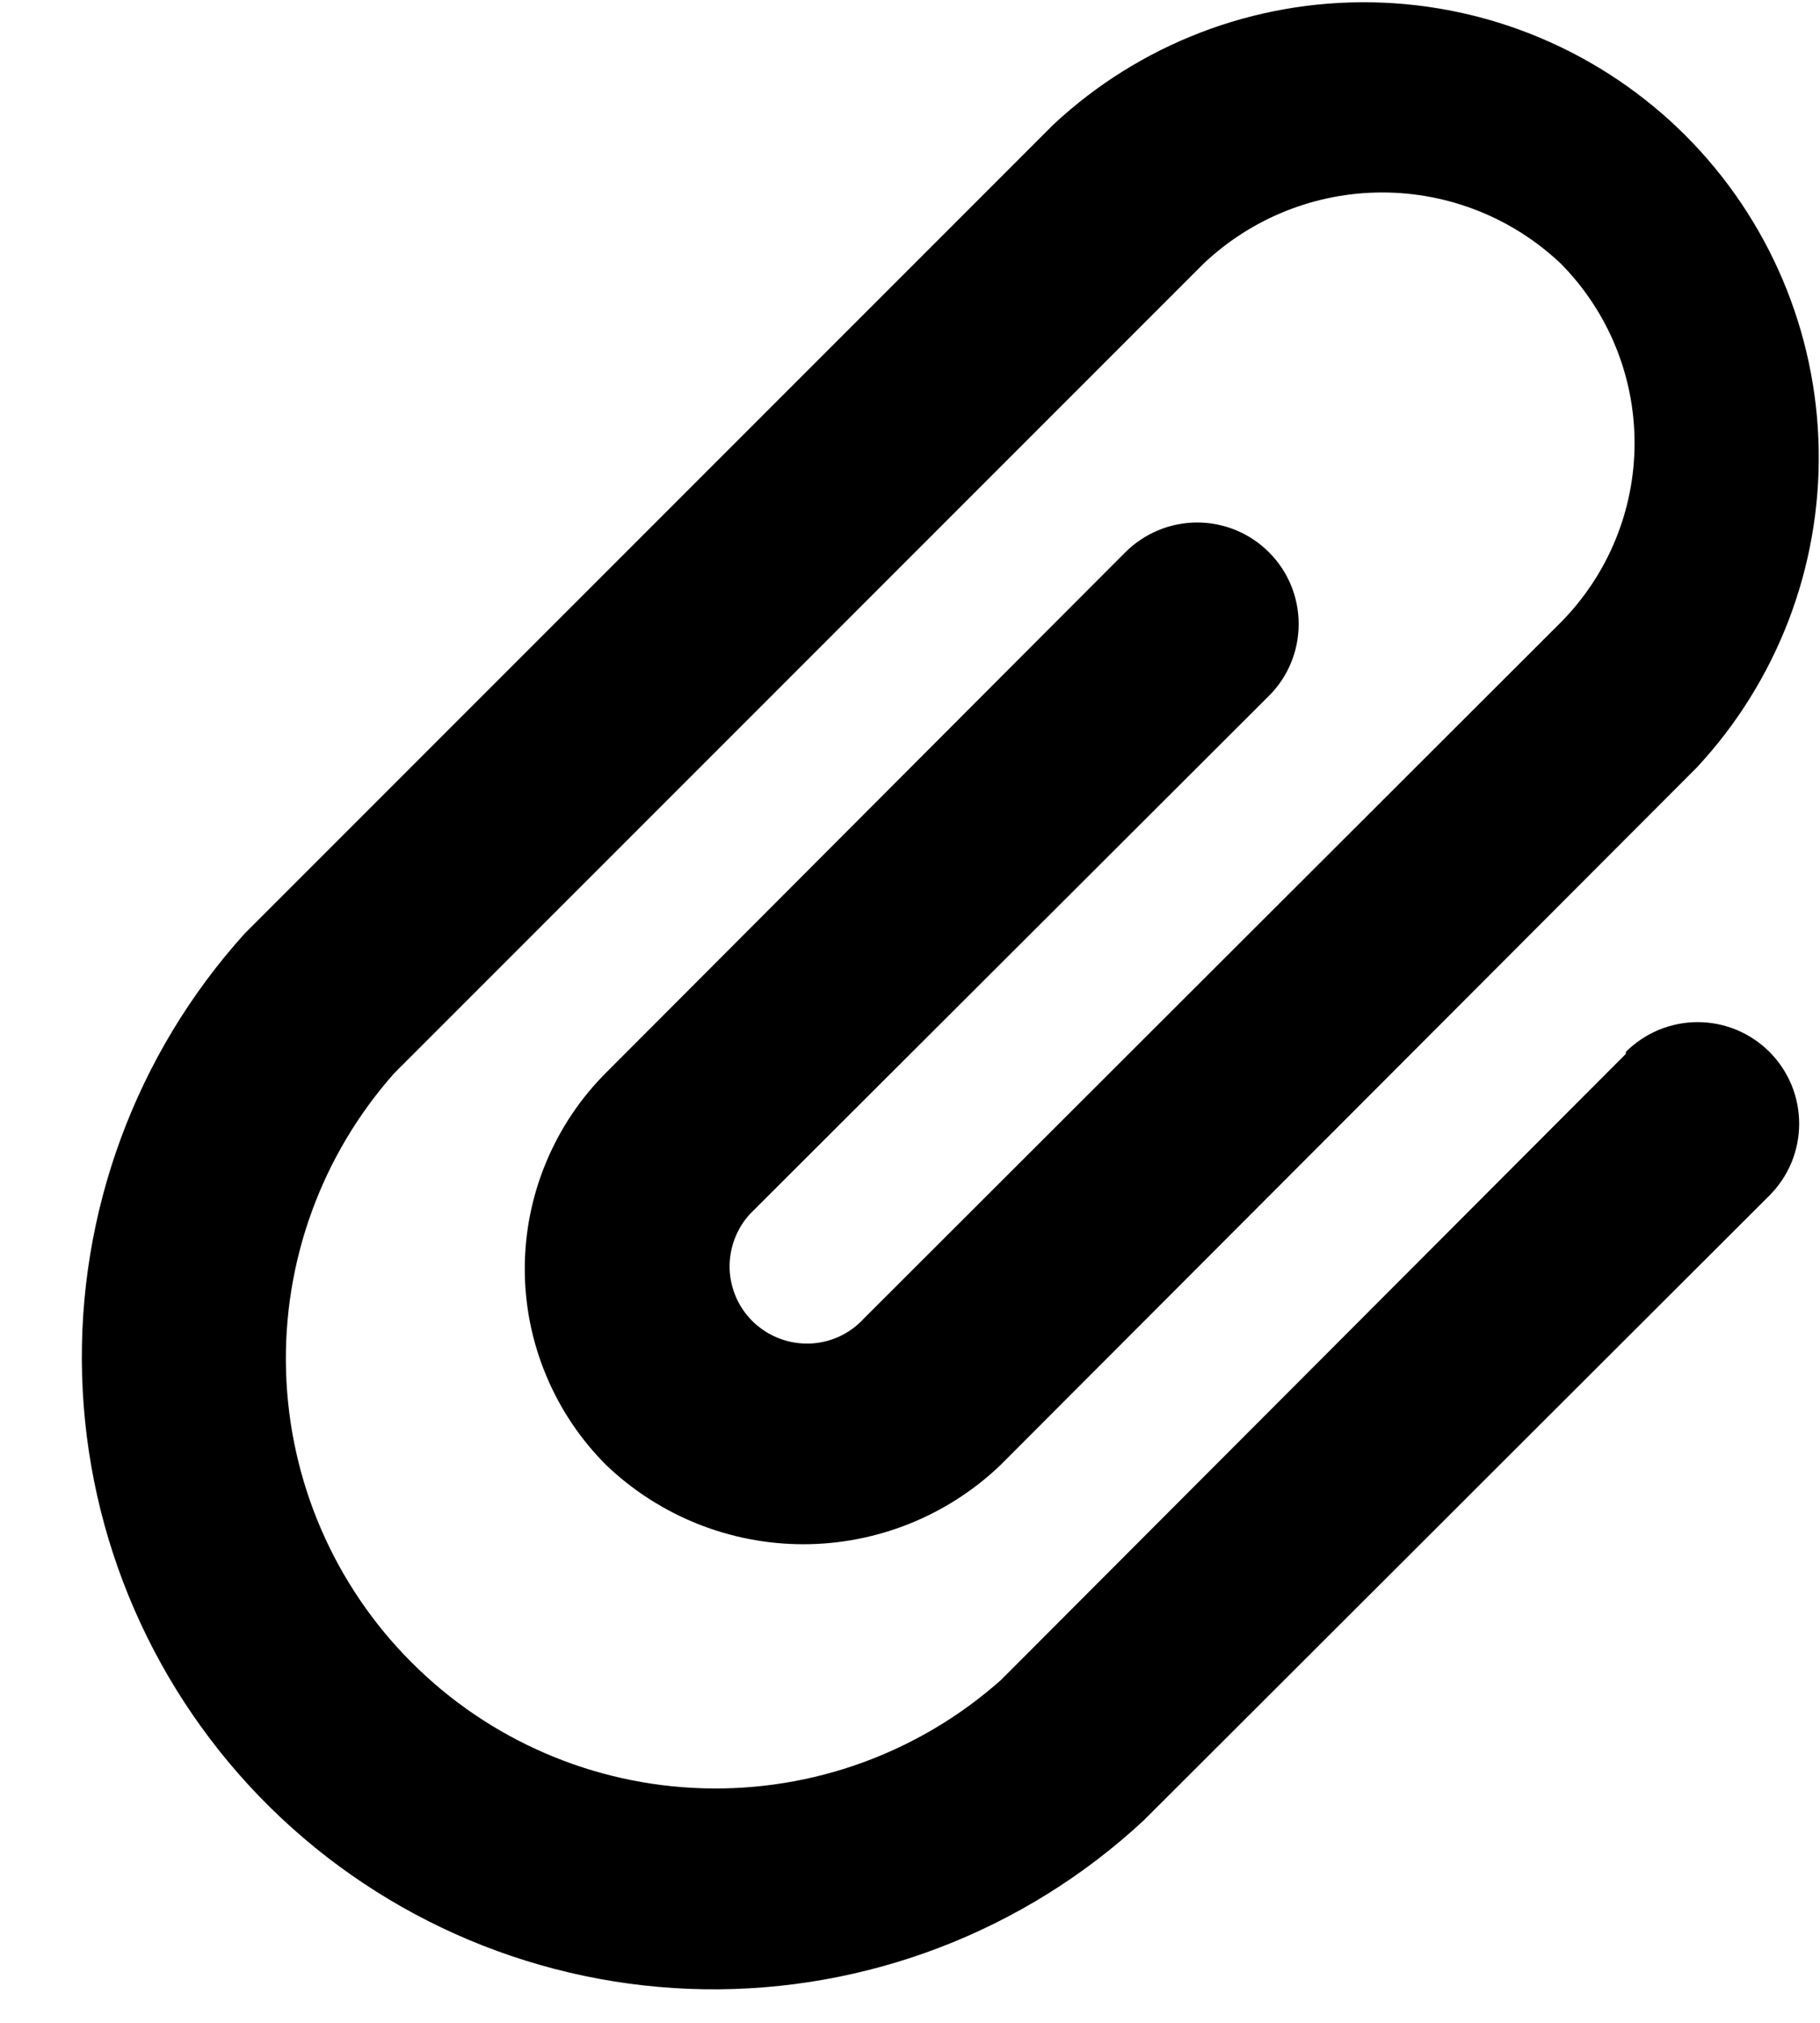 <svg width="18" height="20" viewBox="0 0 18 20" fill="none" xmlns="http://www.w3.org/2000/svg">
<path d="M16.08 10.42L9.9 16.61C9.09 17.33 8.035 17.713 6.952 17.681C5.868 17.649 4.838 17.205 4.072 16.438C3.305 15.672 2.861 14.642 2.829 13.558C2.797 12.475 3.18 11.42 3.9 10.61L11.9 2.61C12.378 2.156 13.011 1.903 13.67 1.903C14.329 1.903 14.963 2.156 15.44 2.61C15.905 3.082 16.166 3.717 16.166 4.38C16.166 5.043 15.905 5.678 15.44 6.15L8.54 13.04C8.472 13.114 8.39 13.173 8.299 13.215C8.207 13.257 8.109 13.28 8.008 13.284C7.908 13.287 7.808 13.271 7.714 13.236C7.62 13.201 7.534 13.148 7.46 13.08C7.387 13.012 7.327 12.93 7.285 12.838C7.244 12.747 7.22 12.649 7.216 12.548C7.213 12.448 7.229 12.348 7.264 12.254C7.299 12.16 7.352 12.073 7.42 12L12.55 6.88C12.739 6.692 12.844 6.436 12.844 6.17C12.844 5.904 12.739 5.648 12.55 5.46C12.362 5.272 12.107 5.166 11.84 5.166C11.574 5.166 11.319 5.272 11.13 5.46L6 10.6C5.743 10.855 5.54 11.158 5.401 11.492C5.262 11.825 5.19 12.183 5.19 12.545C5.19 12.907 5.262 13.265 5.401 13.598C5.54 13.932 5.743 14.235 6 14.49C6.525 14.989 7.221 15.268 7.945 15.268C8.669 15.268 9.366 14.989 9.89 14.49L16.78 7.59C17.575 6.737 18.008 5.609 17.987 4.443C17.967 3.277 17.494 2.165 16.67 1.34C15.845 0.516 14.733 0.043 13.567 0.023C12.402 0.002 11.273 0.435 10.42 1.23L2.42 9.23C1.341 10.425 0.765 11.99 0.812 13.599C0.858 15.208 1.524 16.737 2.67 17.868C3.816 18.998 5.354 19.643 6.963 19.668C8.573 19.692 10.13 19.095 11.31 18L17.5 11.82C17.593 11.727 17.667 11.616 17.718 11.494C17.768 11.372 17.794 11.242 17.794 11.11C17.794 10.978 17.768 10.848 17.718 10.726C17.667 10.604 17.593 10.493 17.5 10.4C17.407 10.307 17.296 10.233 17.174 10.182C17.053 10.132 16.922 10.106 16.79 10.106C16.658 10.106 16.528 10.132 16.406 10.182C16.284 10.233 16.173 10.307 16.08 10.4V10.42Z" fill="black"/>
</svg>
